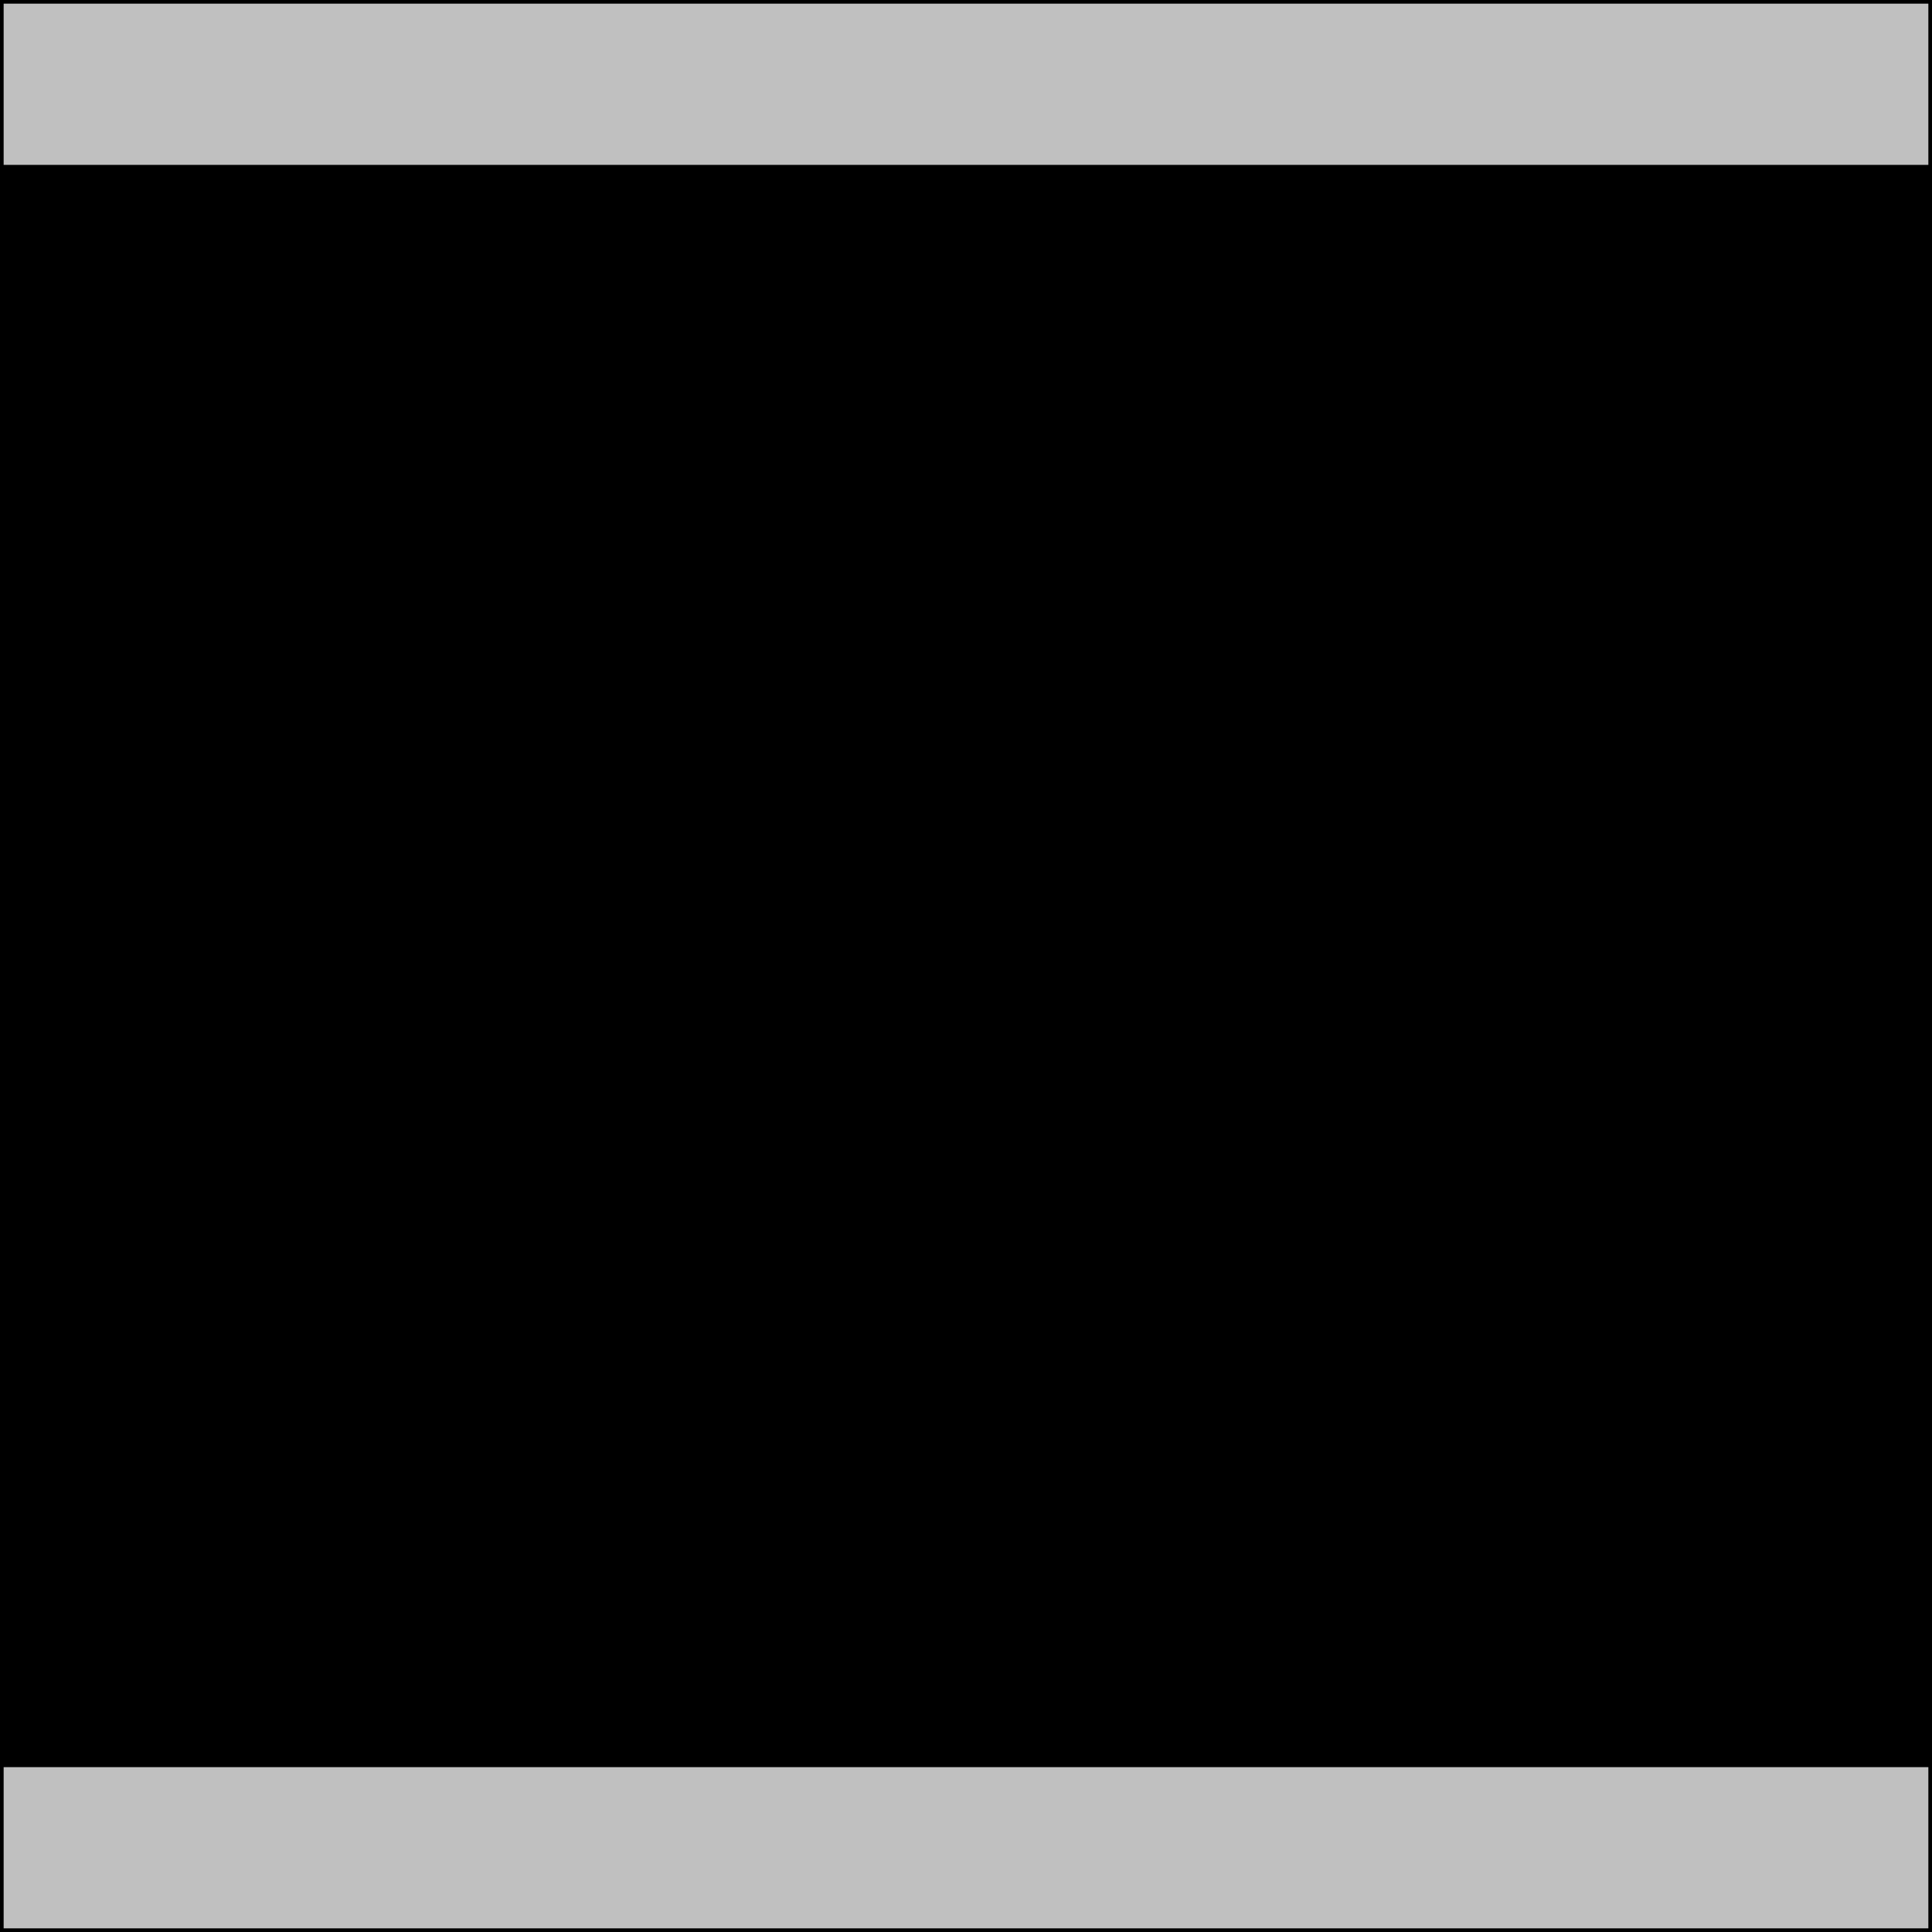 <svg width="150" height="150" viewBox="0 0 150 150" fill="none" xmlns="http://www.w3.org/2000/svg">
<g clip-path="url(#clip0_2109_177421)">
<path d="M150 150H0V0H150V150Z" fill="#C0C0C0" stroke="black" stroke-width="0.566"/>
<path d="M150 137.201H0V12.801H150V137.201Z" fill="black"/>
</g>
<defs>
<clipPath id="clip0_2109_177421">
<rect width="150" height="150" fill="white"/>
</clipPath>
</defs>
</svg>
